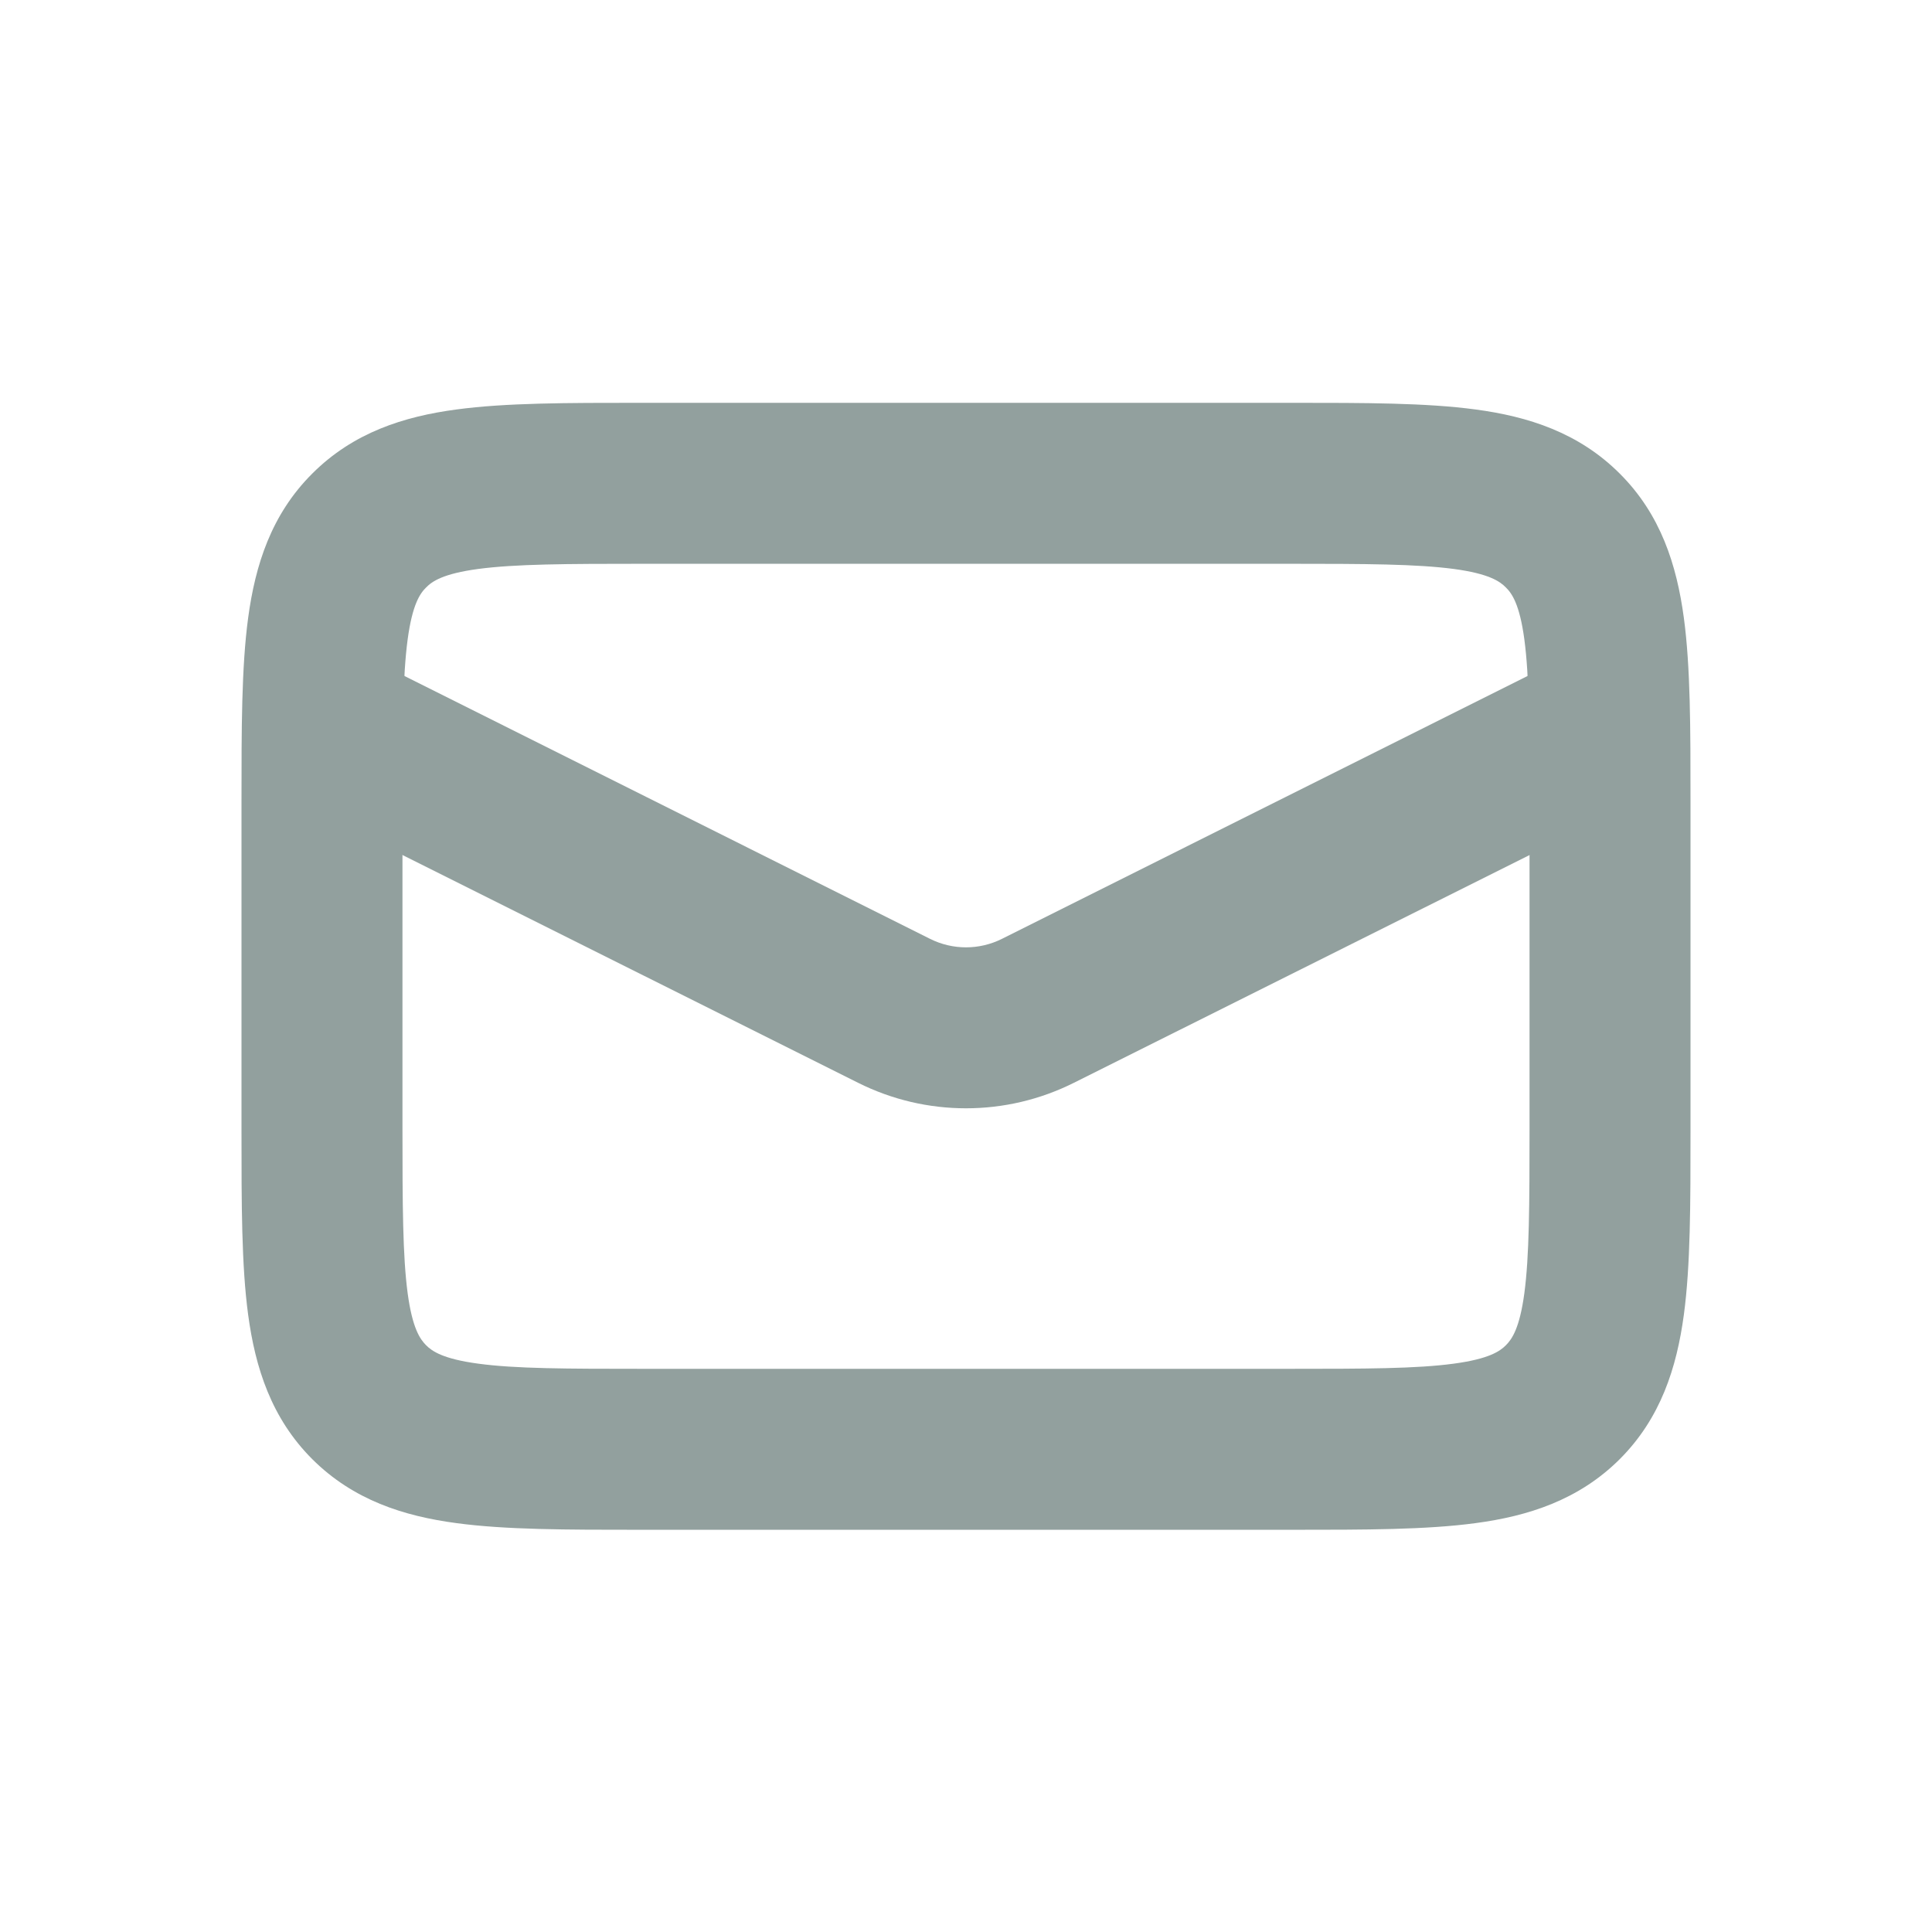 <svg width="16" height="16" viewBox="0 0 16 16" fill="none" xmlns="http://www.w3.org/2000/svg">
    <path fill-rule="evenodd" clip-rule="evenodd"
        d="M5.289 3.336C5.304 3.336 5.319 3.336 5.333 3.336L10.711 3.336C11.302 3.336 11.811 3.336 12.219 3.391C12.655 3.449 13.074 3.582 13.414 3.922C13.754 4.261 13.886 4.68 13.945 5.117C14 5.525 14 6.034 14 6.625V9.38C14 9.971 14 10.48 13.945 10.888C13.886 11.325 13.754 11.744 13.414 12.084C13.074 12.423 12.655 12.556 12.219 12.614C11.811 12.669 11.302 12.669 10.711 12.669H5.289C4.698 12.669 4.189 12.669 3.781 12.614C3.344 12.556 2.926 12.423 2.586 12.084C2.246 11.744 2.114 11.325 2.055 10.888C2 10.48 2 9.971 2 9.38L2 6.669C2 6.655 2 6.64 2 6.625C2 6.034 2 5.525 2.055 5.117C2.114 4.68 2.246 4.261 2.586 3.922C2.926 3.582 3.344 3.449 3.781 3.391C4.189 3.336 4.698 3.336 5.289 3.336ZM3.959 4.712C3.67 4.751 3.579 4.814 3.529 4.865C3.478 4.915 3.415 5.006 3.376 5.295C3.335 5.603 3.333 6.022 3.333 6.669V9.336C3.333 9.983 3.335 10.402 3.376 10.71C3.415 10.999 3.478 11.09 3.529 11.141C3.579 11.191 3.67 11.254 3.959 11.293C4.267 11.335 4.686 11.336 5.333 11.336H10.667C11.314 11.336 11.732 11.335 12.041 11.293C12.33 11.254 12.421 11.191 12.471 11.141C12.522 11.09 12.585 10.999 12.624 10.71C12.665 10.402 12.667 9.983 12.667 9.336V6.669C12.667 6.022 12.665 5.603 12.624 5.295C12.585 5.006 12.522 4.915 12.471 4.865C12.421 4.814 12.33 4.751 12.041 4.712C11.732 4.671 11.314 4.669 10.667 4.669H5.333C4.686 4.669 4.267 4.671 3.959 4.712Z"
        fill="#92A09E" />
    <path fill-rule="evenodd" clip-rule="evenodd"
        d="M7.106 8.967L2.369 6.599L2.965 5.406L7.702 7.775C7.89 7.869 8.11 7.869 8.298 7.775L13.035 5.406L13.632 6.599L8.894 8.967C8.331 9.249 7.669 9.249 7.106 8.967Z"
        fill="#92A09E" />
</svg>